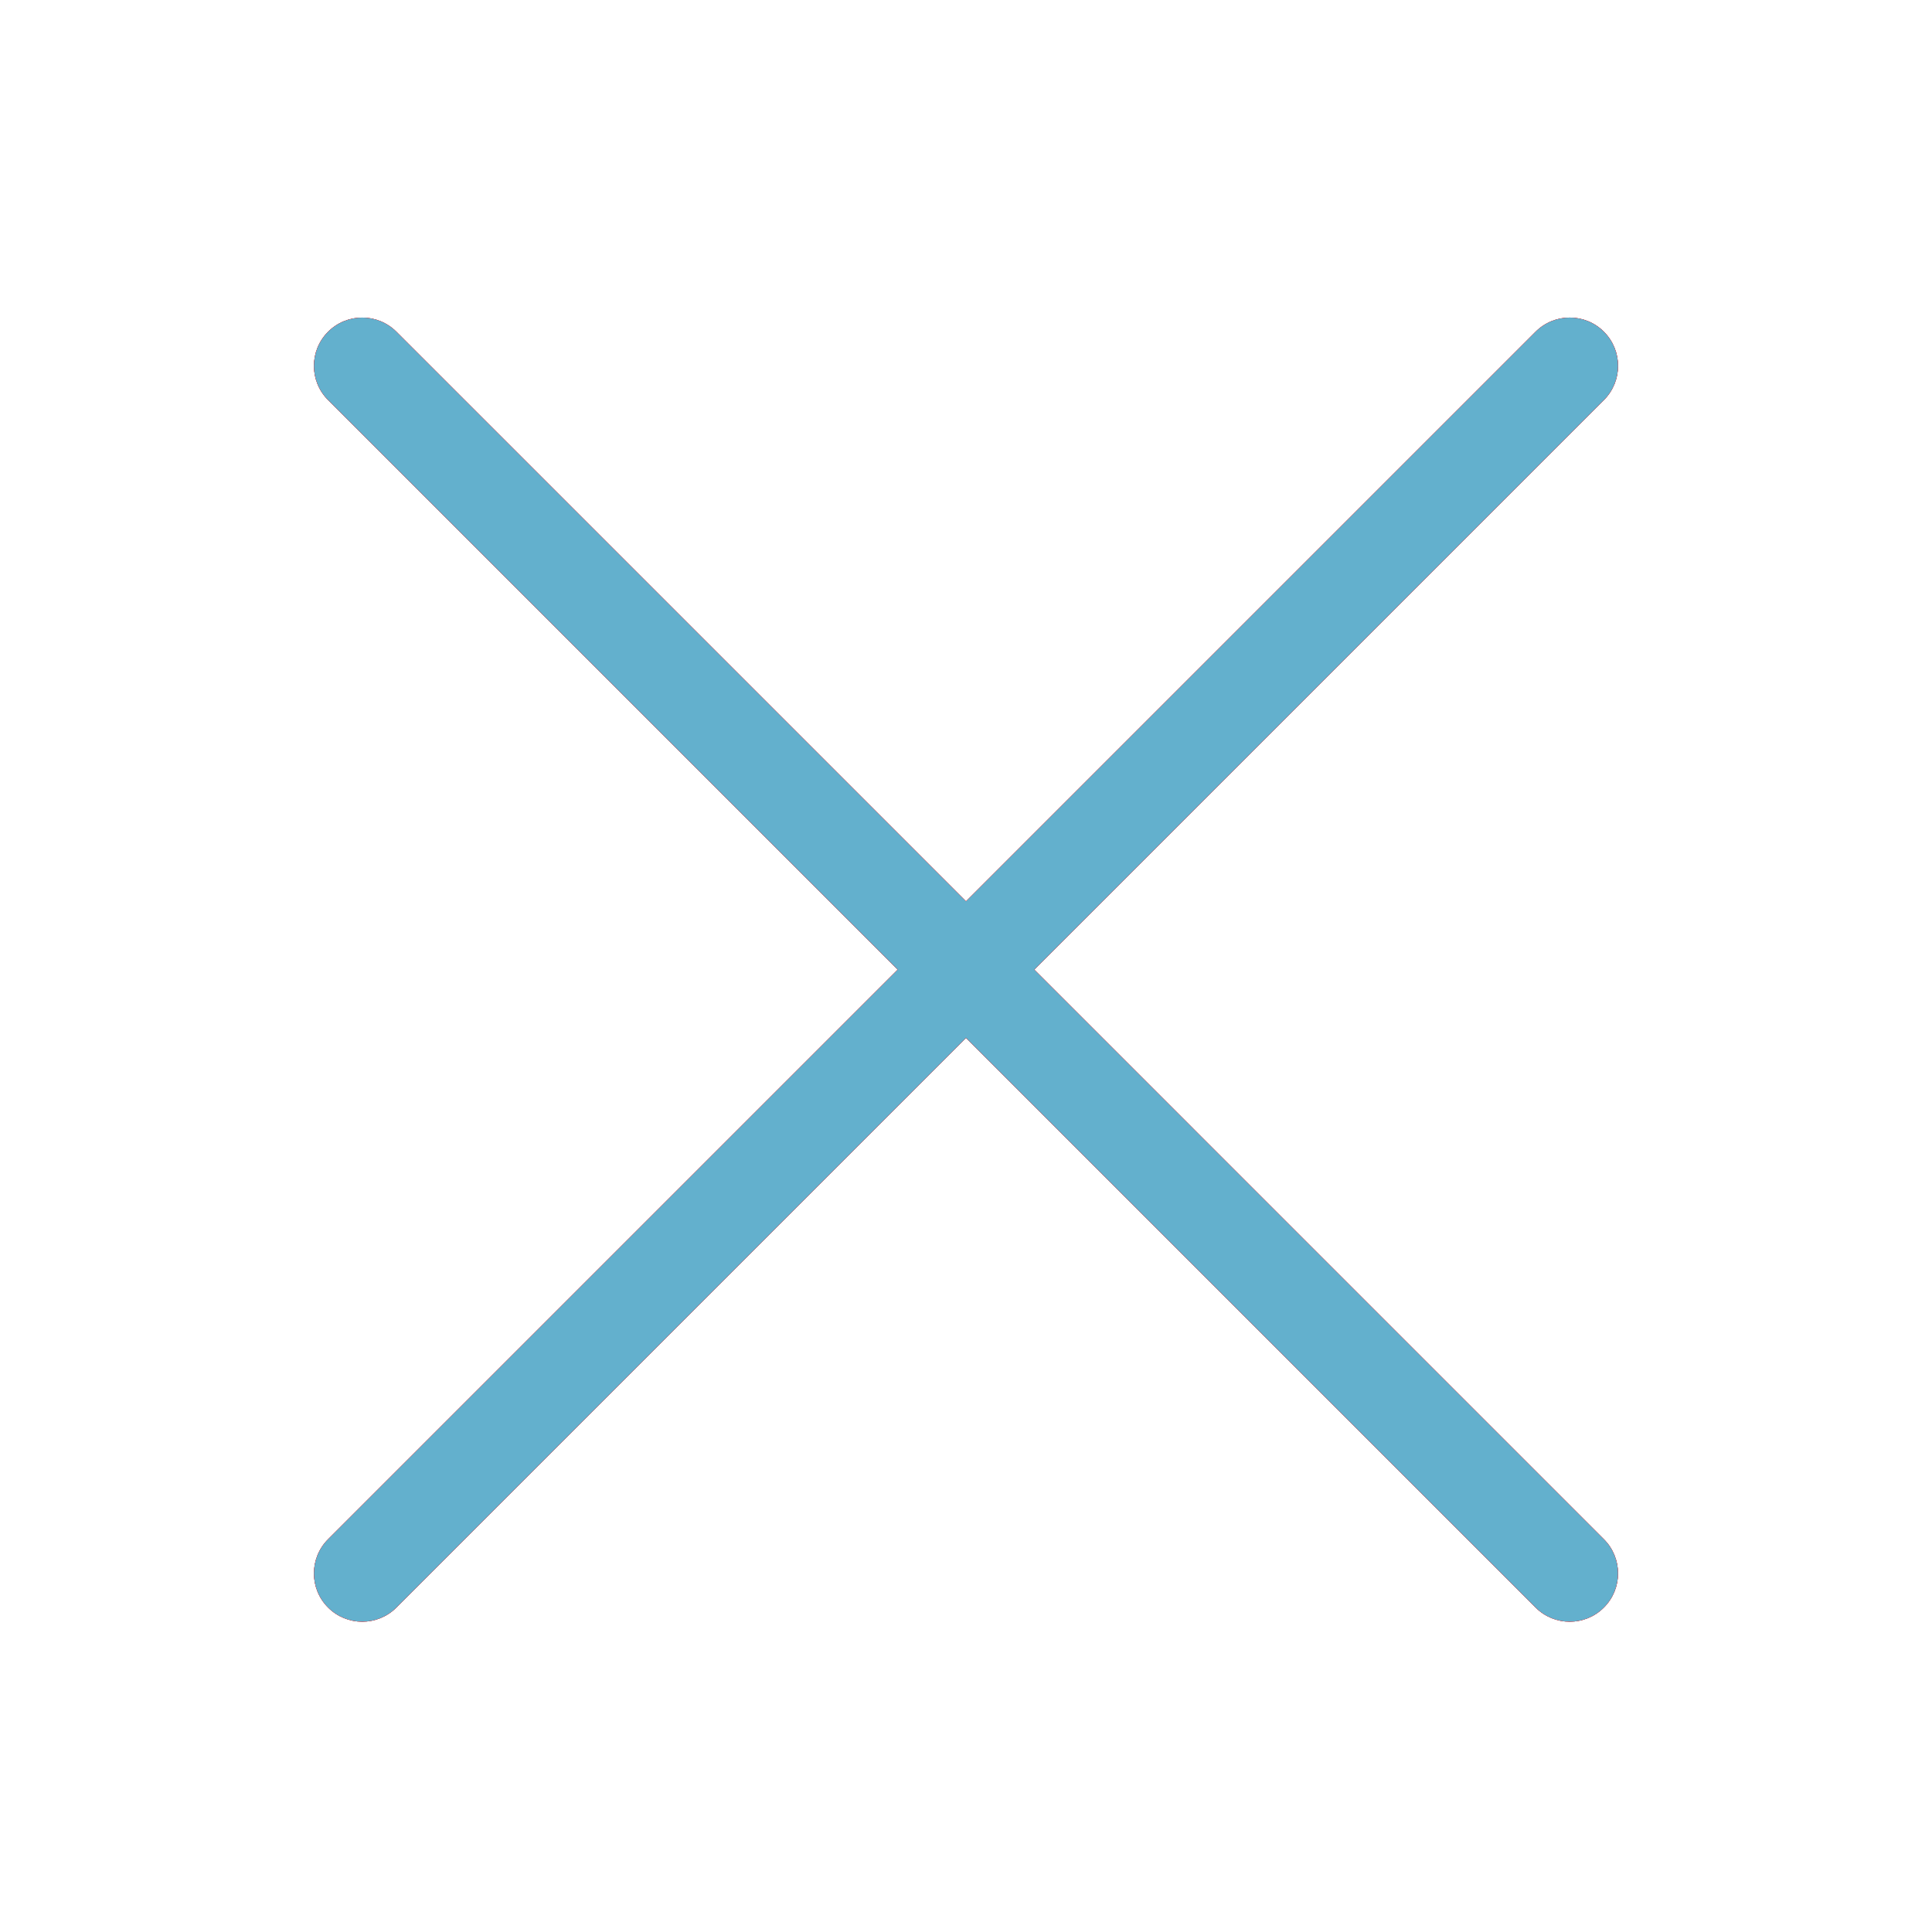 <svg width="256" height="256" xmlns="http://www.w3.org/2000/svg">
 <defs>
  <filter height="200%" width="200%" y="-50%" x="-50%" id="svg_1_blur">
   <feGaussianBlur stdDeviation="0" in="SourceGraphic"/>
  </filter>
  <filter height="200%" width="200%" y="-50%" x="-50%" id="svg_4_blur">
   <feGaussianBlur stdDeviation="10" in="SourceGraphic"/>
  </filter>
  <filter height="200%" width="200%" y="-50%" x="-50%" id="svg_5_blur">
   <feGaussianBlur stdDeviation="10" in="SourceGraphic"/>
  </filter>
 </defs>
 <g>
  <title>background</title>
  <rect fill="none" id="canvas_background" height="402" width="582" y="-1" x="-1"/>
 </g>
 <g>
  <title>Layer 1</title>
  <path filter="url(#svg_4_blur)" stroke-width="83" fill="#ff0000" id="svg_4" d="m137.051,128.482l75.475,-75.475c2.5,-2.5 2.5,-6.551 0,-9.051s-6.551,-2.5 -9.051,0l-75.475,75.475l-75.475,-75.474c-2.5,-2.5 -6.551,-2.5 -9.051,0s-2.5,6.551 0,9.051l75.475,75.474l-75.475,75.475c-2.5,2.5 -2.5,6.551 0,9.051c1.25,1.25 2.888,1.875 4.525,1.875s3.275,-0.625 4.525,-1.875l75.476,-75.475l75.475,75.475c1.25,1.25 2.888,1.875 4.525,1.875s3.275,-0.625 4.525,-1.875c2.5,-2.5 2.5,-6.551 0,-9.051l-75.474,-75.475z"/>
  <path filter="url(#svg_5_blur)" stroke-width="83" fill="#ff0000" id="svg_5" d="m137.051,128.482l75.475,-75.475c2.5,-2.5 2.5,-6.551 0,-9.051s-6.551,-2.5 -9.051,0l-75.475,75.475l-75.475,-75.474c-2.5,-2.5 -6.551,-2.5 -9.051,0s-2.5,6.551 0,9.051l75.475,75.474l-75.475,75.475c-2.5,2.5 -2.5,6.551 0,9.051c1.25,1.25 2.888,1.875 4.525,1.875s3.275,-0.625 4.525,-1.875l75.476,-75.475l75.475,75.475c1.25,1.25 2.888,1.875 4.525,1.875s3.275,-0.625 4.525,-1.875c2.5,-2.5 2.5,-6.551 0,-9.051l-75.474,-75.475z"/>
  <path stroke-width="83" filter="url(#svg_1_blur)" fill="#63b0cd" id="svg_1" d="m137.051,128.482l75.475,-75.475c2.5,-2.5 2.5,-6.551 0,-9.051s-6.551,-2.5 -9.051,0l-75.475,75.475l-75.475,-75.474c-2.5,-2.5 -6.551,-2.5 -9.051,0s-2.5,6.551 0,9.051l75.475,75.474l-75.475,75.475c-2.5,2.5 -2.5,6.551 0,9.051c1.25,1.25 2.888,1.875 4.525,1.875s3.275,-0.625 4.525,-1.875l75.476,-75.475l75.475,75.475c1.25,1.25 2.888,1.875 4.525,1.875s3.275,-0.625 4.525,-1.875c2.5,-2.5 2.5,-6.551 0,-9.051l-75.474,-75.475z"/>
 </g>
</svg>